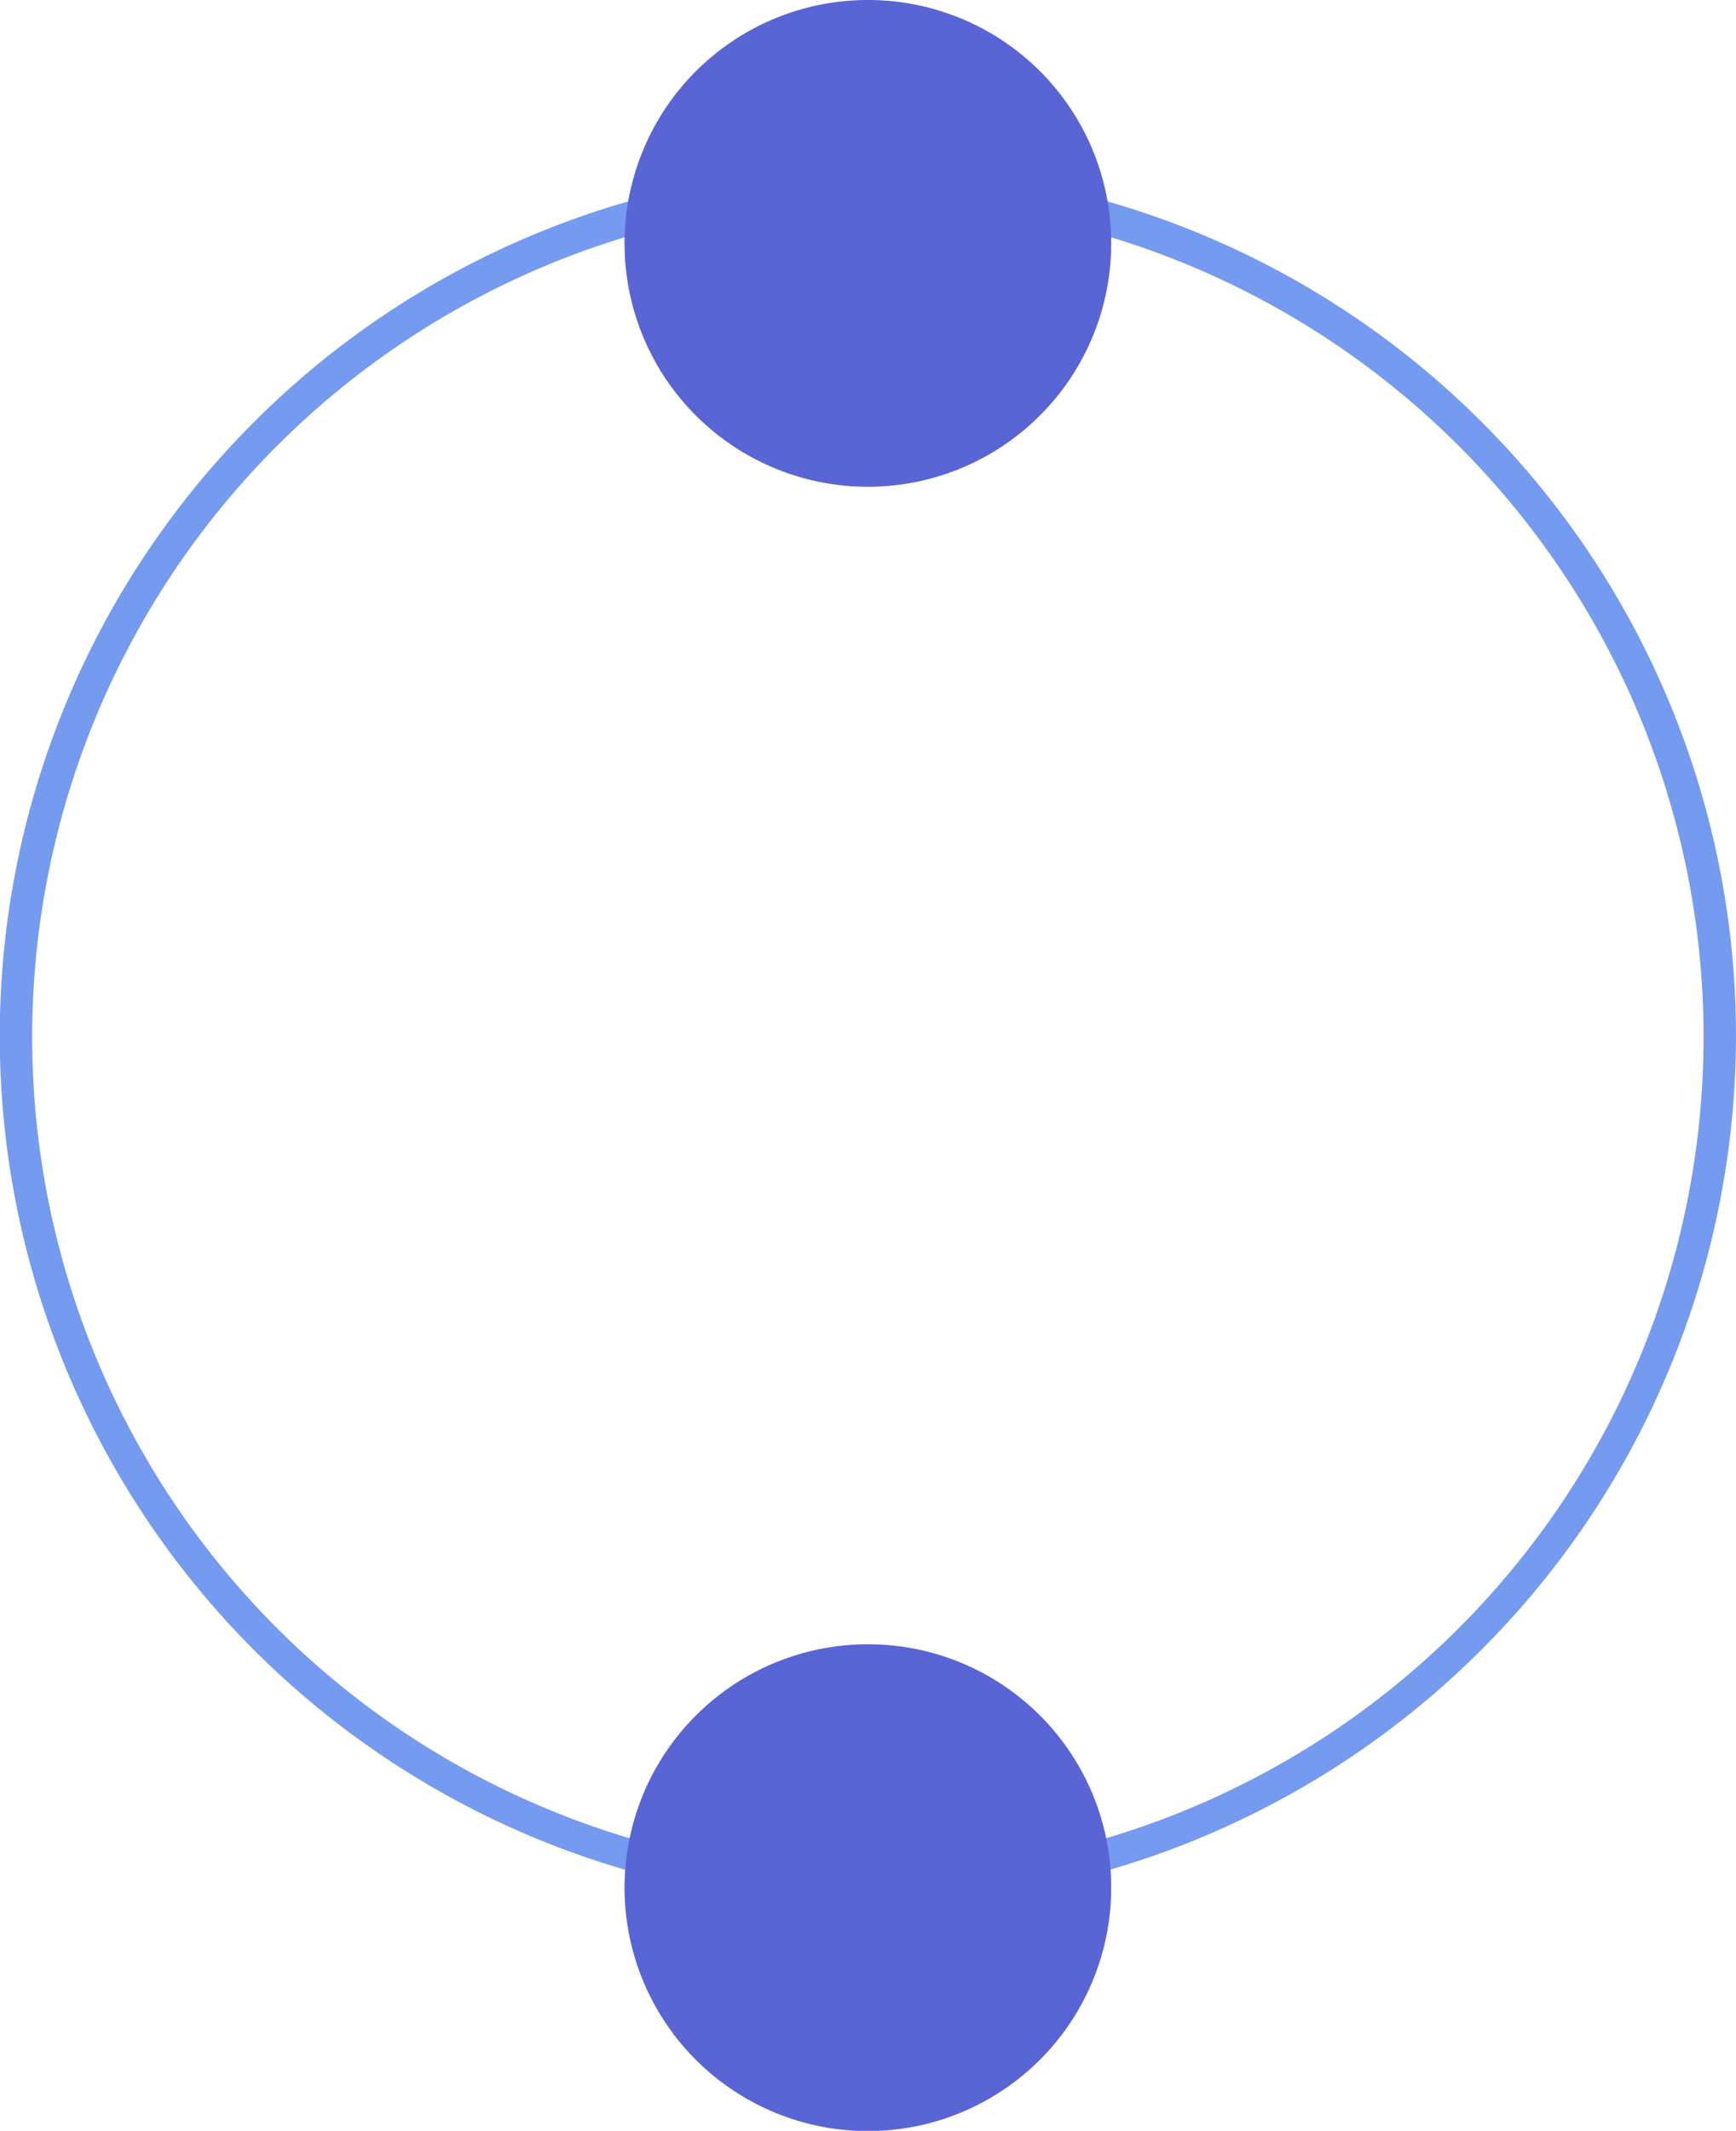 <svg xmlns="http://www.w3.org/2000/svg" viewBox="0 0 70.63 86.67">
 <defs>
  <style>.cls-1{fill:#759bf0;}.cls-2{fill:#5965d4;fill-rule:evenodd;}</style>
 </defs>
 <path class="cls-1" d="M35.31,77.46A35.32,35.32,0,1,1,70.63,42.14,35.36,35.36,0,0,1,35.31,77.46Zm0-69.28a34,34,0,1,0,34,34A34,34,0,0,0,35.31,8.18Z"/>
 <path class="cls-2" d="M45.21,9.89A9.9,9.9,0,1,1,35.32,0,9.89,9.89,0,0,1,45.21,9.89Z"/>
 <path class="cls-2" d="M45.21,76.78a9.9,9.9,0,1,1-9.89-9.9A9.89,9.89,0,0,1,45.21,76.78Z"/>
</svg>